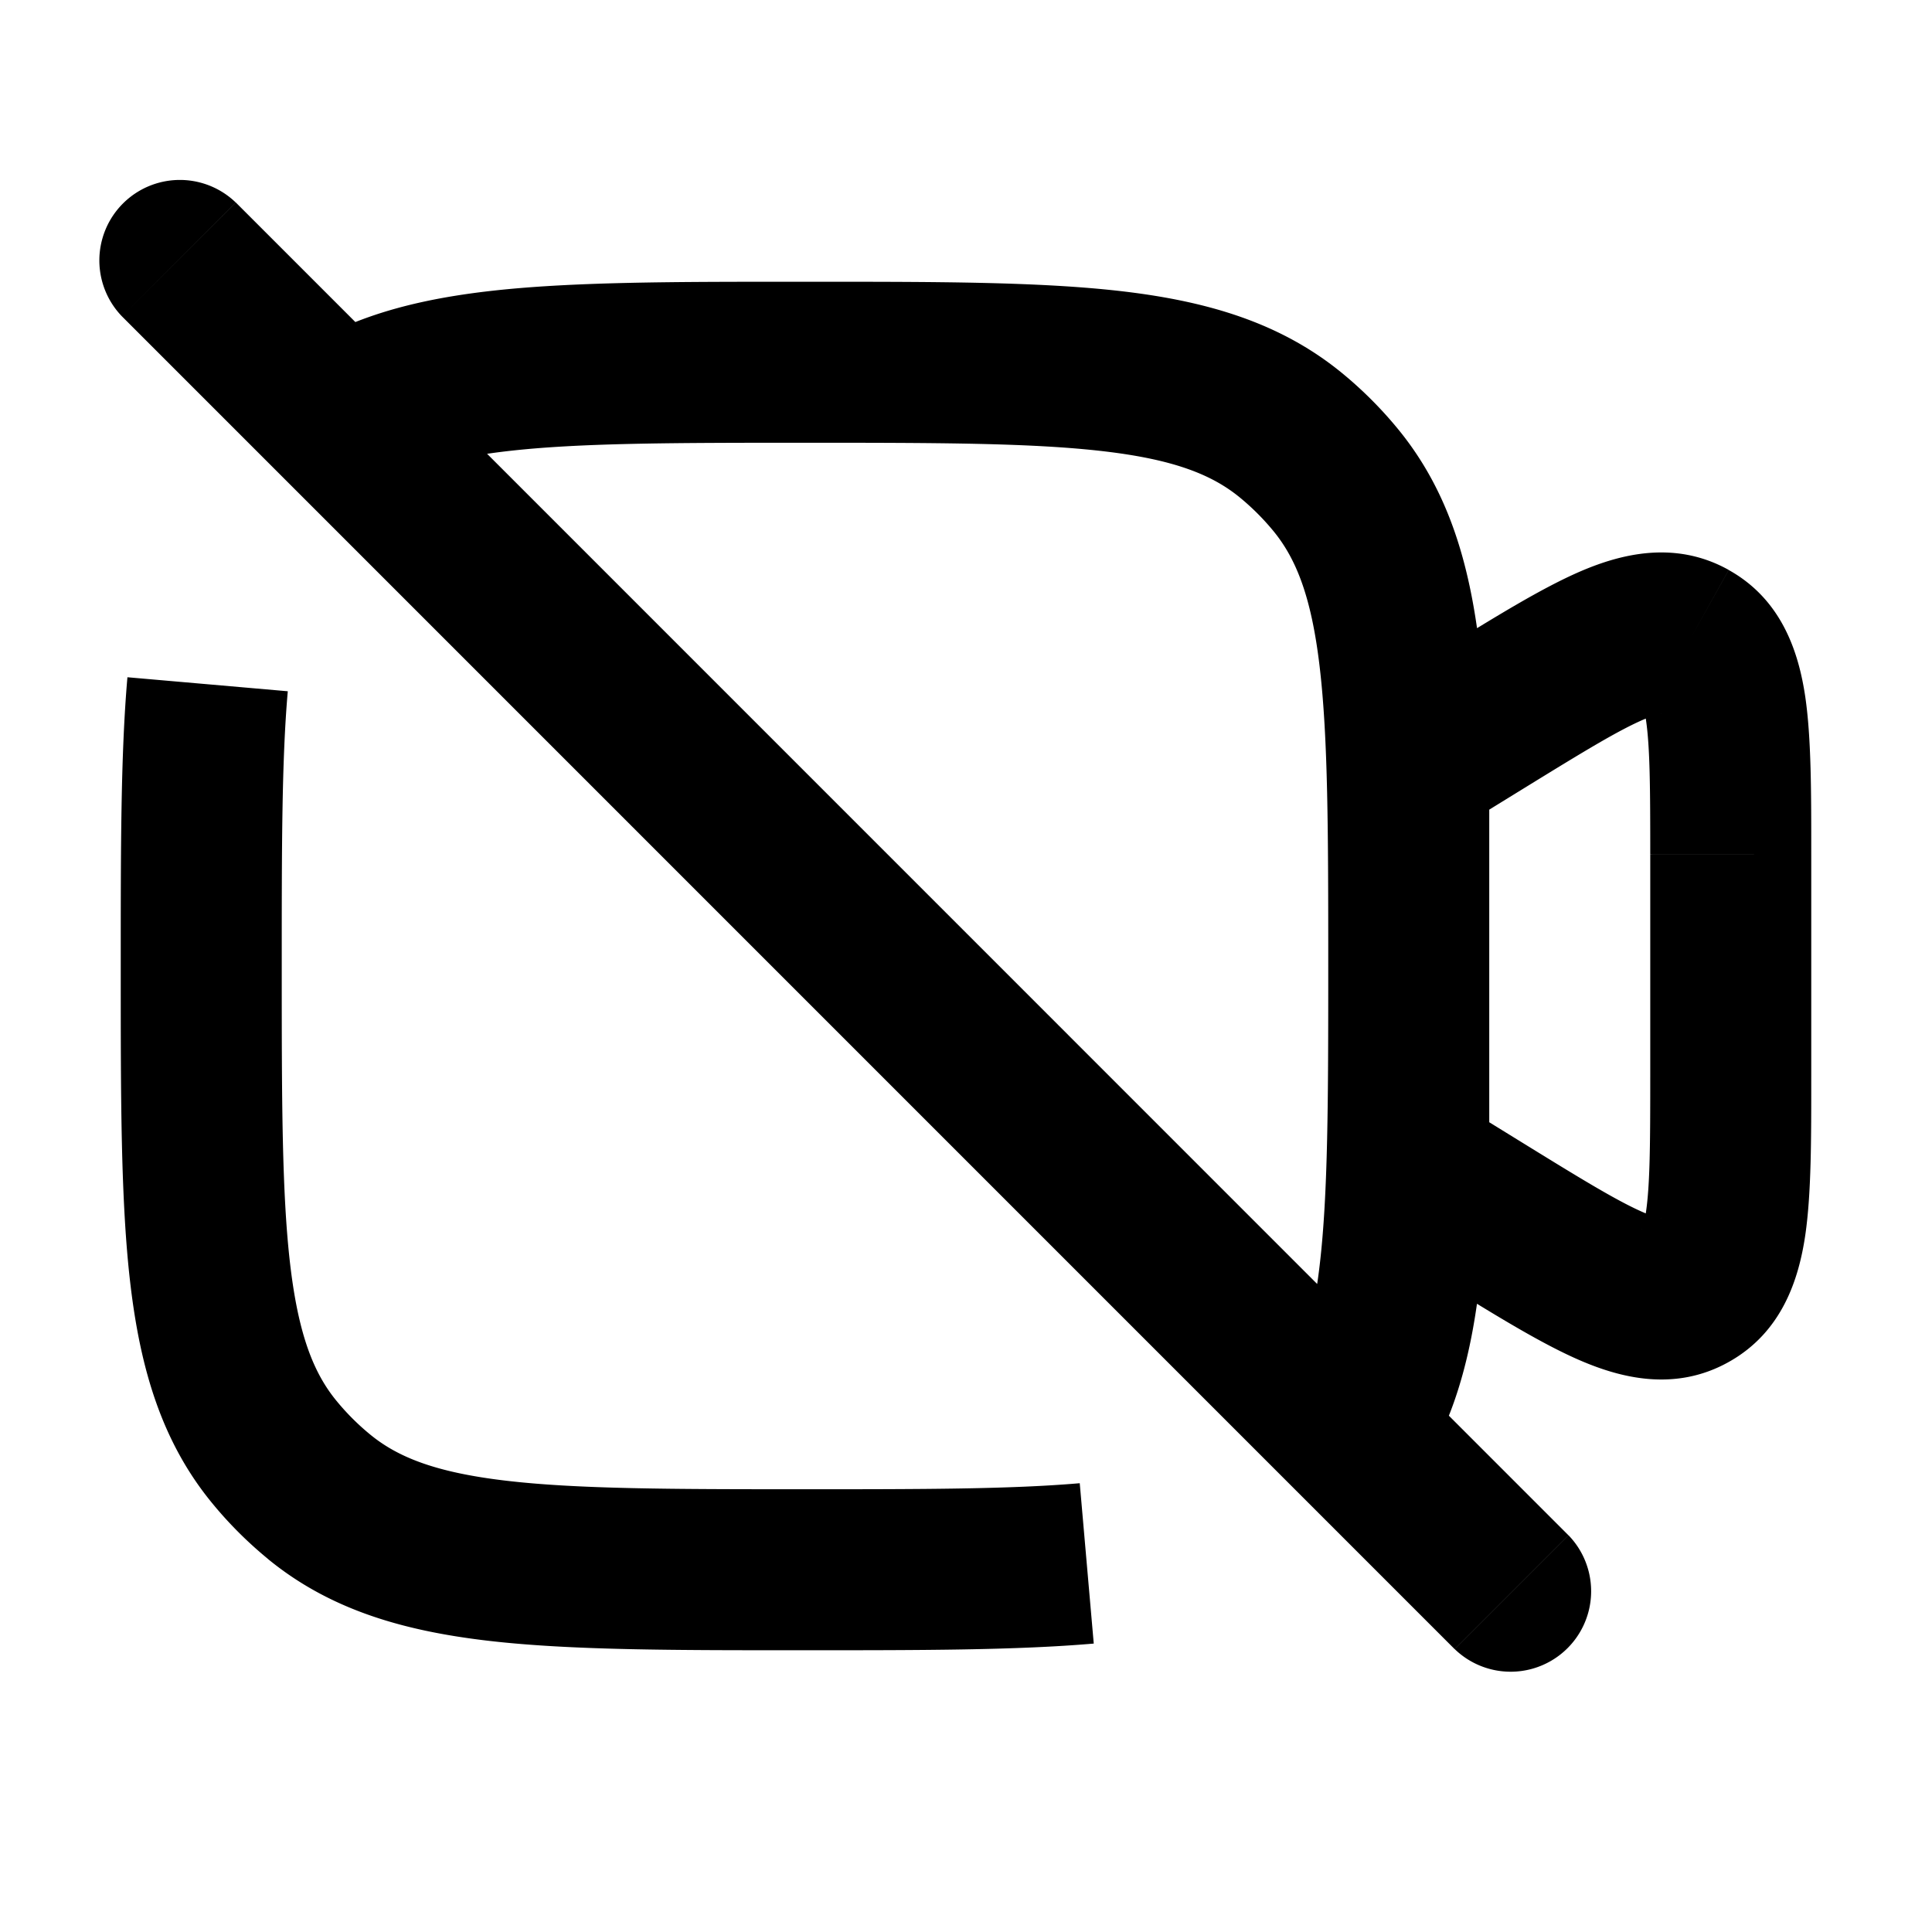 <svg xmlns="http://www.w3.org/2000/svg" width="24" height="24" viewBox="0 0 24 24" fill="none">
    <path fill="currentColor" d="m17.5 9.5-.525-.852-.475.293V9.5zm0 5h-1v.558l.475.293zm.95.586-.524.851zM3.963 18.592l-.634.773zm-.554-.554-.773.634zm12.63-12.63.634-.773zm.554.554.773-.634zm1.859 2.952.524.851zM2.929 2.516A1 1 0 0 0 1.515 3.93zm15.142 17.97a1 1 0 0 0 1.414-1.414zm-.047-10.135.951-.586-1.049-1.703-.95.586zm2.476.266v2.766h2v-2.766zm-1.525 3.617-.95-.586-1.05 1.703.951.586zm-.475.266v-5h-2v5zm2-1.117c0 .826-.003 1.33-.053 1.672-.05.335-.105.206.053.118l.975 1.746c.67-.374.871-1.042.95-1.57.077-.524.075-1.208.075-1.966zm-2.574 2.554c.646.398 1.227.759 1.713.967.491.21 1.166.39 1.836.015l-.975-1.746c.157-.088.238.027-.073-.107-.317-.136-.748-.398-1.452-.832zM10 18.5c-1.668 0-2.832-.002-3.72-.107-.865-.102-1.338-.29-1.683-.574l-1.27 1.546c.762.625 1.664.89 2.719 1.015 1.032.122 2.335.12 3.954.12zM1.5 12c0 1.62-.002 2.922.12 3.954.125 1.055.39 1.957 1.015 2.718l1.546-1.269c-.284-.345-.472-.818-.575-1.684C3.501 14.832 3.5 13.67 3.5 12zm3.097 5.819a2.996 2.996 0 0 1-.416-.416l-1.546 1.269c.207.253.44.485.693.693zM16.5 12c0 1.668-.002 2.832-.107 3.72-.102.865-.29 1.338-.574 1.683l1.546 1.269c.624-.76.89-1.663 1.014-2.718.122-1.032.12-2.335.12-3.954zM10 5.5c1.668 0 2.831.002 3.72.107.865.102 1.337.29 1.683.574l1.269-1.546c-.761-.624-1.664-.89-2.718-1.015C12.92 3.498 11.619 3.5 10 3.5zm8.5 6.5c0-1.62.001-2.922-.12-3.954-.125-1.055-.39-1.957-1.015-2.718l-1.546 1.269c.283.345.472.818.574 1.684.105.888.107 2.05.107 3.719zm-3.097-5.819c.152.125.291.264.416.416l1.546-1.269a5 5 0 0 0-.693-.693zm3.572 3.584c.704-.433 1.135-.696 1.452-.831.311-.134.23-.02.073-.108l.975-1.746c-.67-.374-1.345-.195-1.836.015-.486.209-1.067.57-1.713.968zm3.525.852c0-.759.002-1.443-.075-1.966-.079-.528-.28-1.197-.95-1.57L20.5 8.825c-.158-.088-.103-.217-.053.119.05.34.053.845.053 1.672zM10 3.5c-1.62 0-2.922-.002-3.954.12-1.055.125-1.957.39-2.718 1.015l1.269 1.546c.345-.284.818-.472 1.683-.574C7.168 5.502 8.332 5.5 10 5.5zM3.5 12c0-1.475 0-2.559.075-3.413l-1.992-.174C1.499 9.374 1.5 10.56 1.5 12zm6.5 8.5c1.44 0 2.626 0 3.587-.083l-.174-1.992c-.855.074-1.939.075-3.413.075zM1.515 3.93 18.07 20.486l1.414-1.414L2.93 2.516z"/>
</svg>